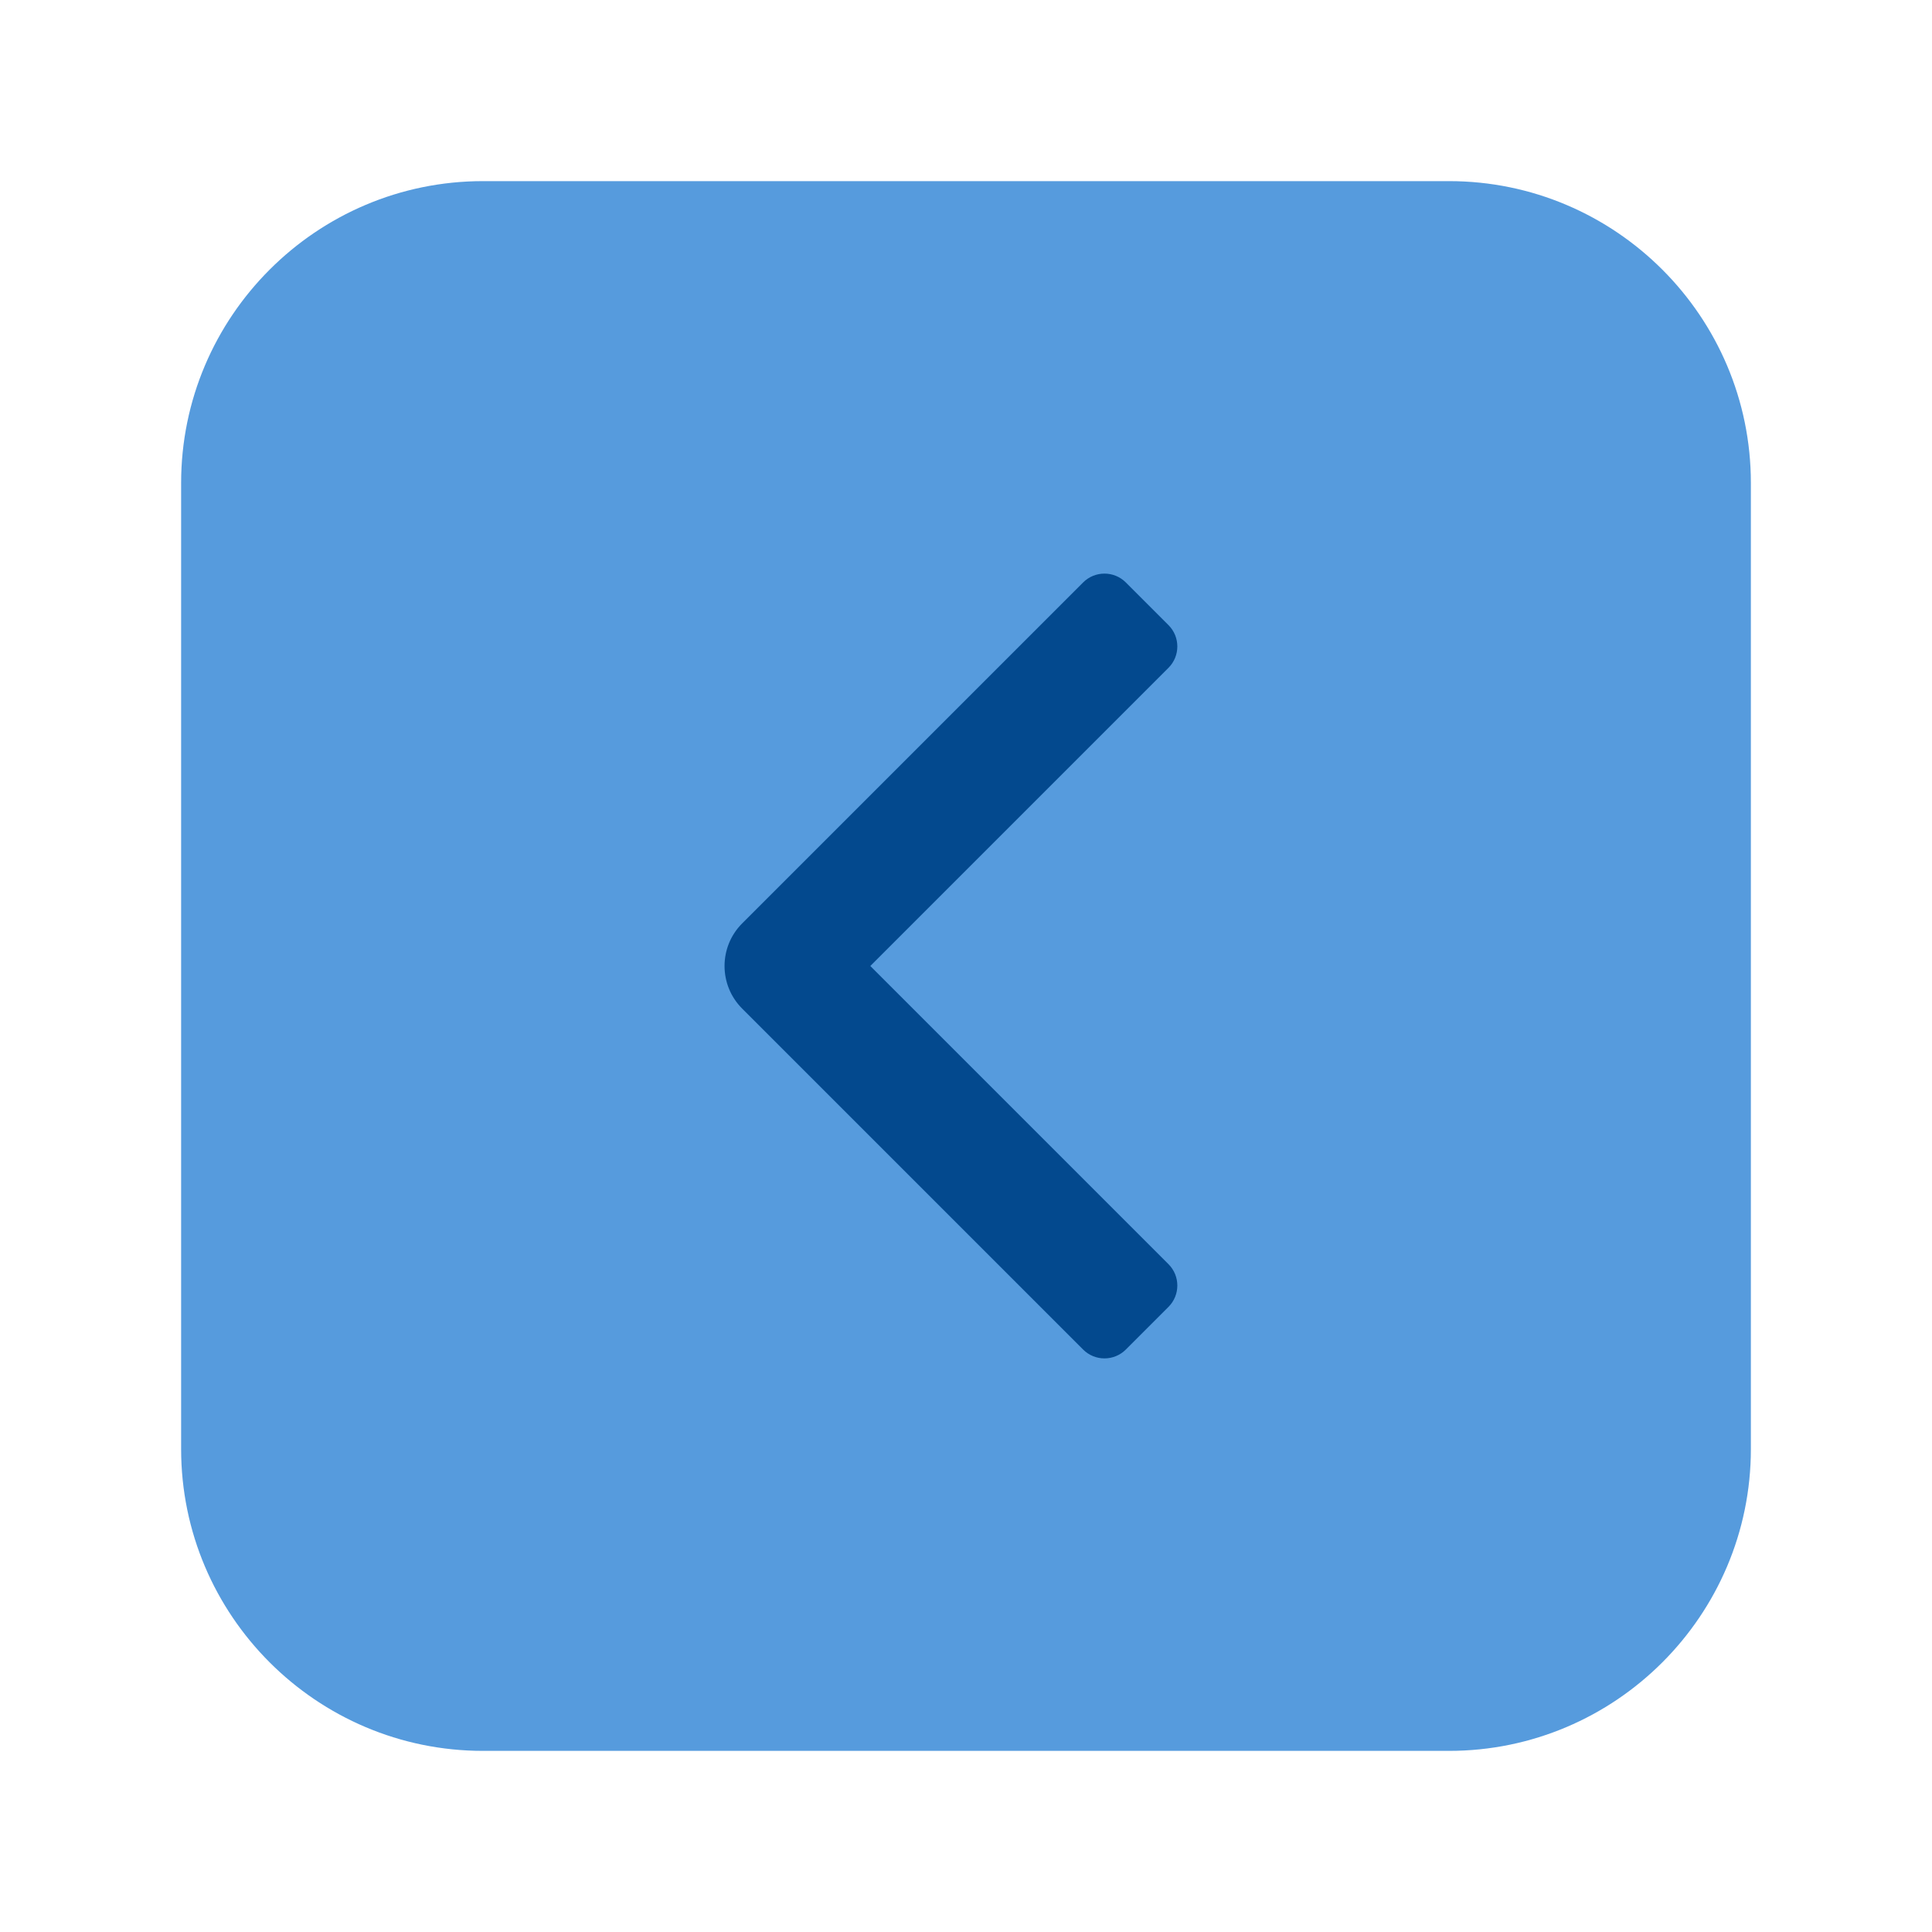 <?xml version="1.0" encoding="UTF-8"?>
<svg xmlns="http://www.w3.org/2000/svg" xmlns:xlink="http://www.w3.org/1999/xlink" xmlns:svgjs="http://svgjs.com/svgjs" version="1.1" width="512" height="512" x="0" y="0" viewBox="0 0 32 32" style="enable-background:new 0 0 512 512" xml:space="preserve" class="">
  <g>
    <g xmlns="http://www.w3.org/2000/svg" id="Layer_31">
      <path d="m24 3h-16c-2.757 0-5 2.243-5 5v16c0 2.757 2.243 5 5 5h16c2.757 0 5-2.243 5-5v-16c0-2.757-2.243-5-5-5z" fill="#569bdd" data-original="#a9d2ed" class=""/>
      <path d="m19.354 10.354-.707-.707c-.195-.195-.512-.195-.707 0l-5.646 5.646c-.391.39-.391 1.024 0 1.414l5.646 5.646c.195.195.512.195.707 0l.707-.707c.195-.195.195-.512 0-.707l-4.939-4.939 4.939-4.939c.195-.195.195-.512 0-.707z" fill="#03498e" data-original="#36a0e8" class=""/>
    </g>
  </g>
</svg>
